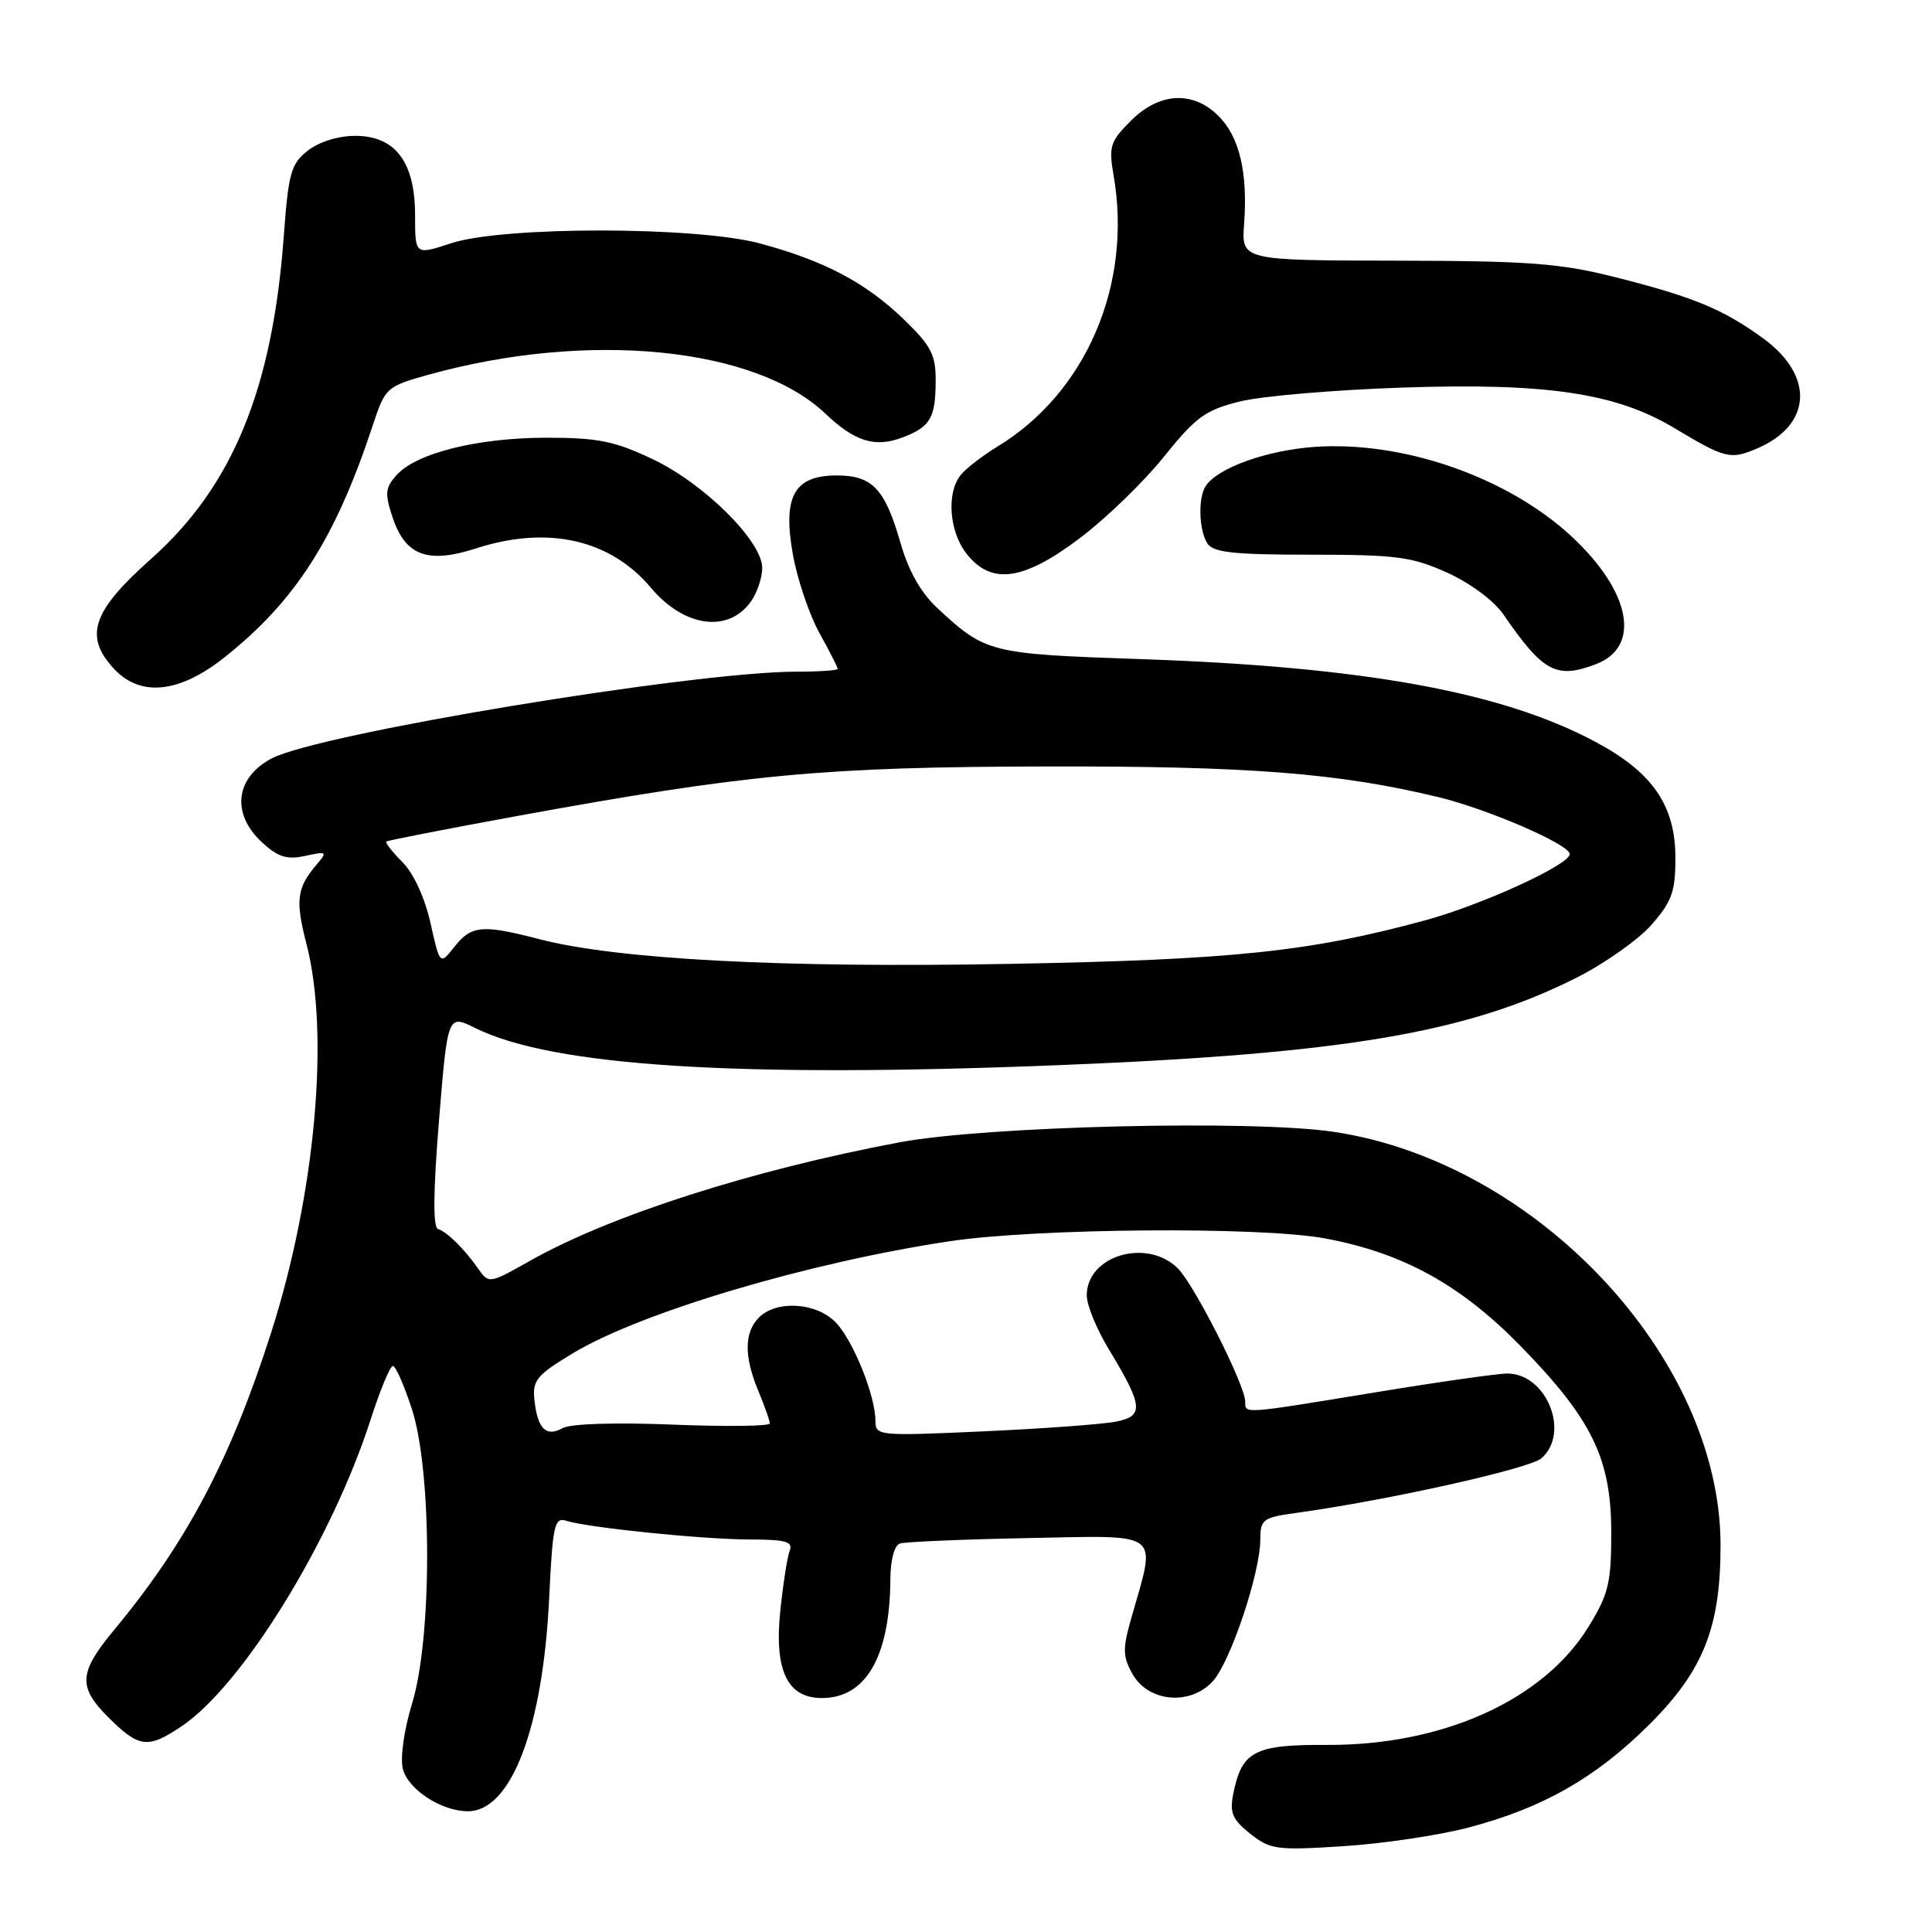 <?xml version="1.0" encoding="UTF-8" standalone="no"?>
<!DOCTYPE svg PUBLIC "-//W3C//DTD SVG 1.1//EN" "http://www.w3.org/Graphics/SVG/1.1/DTD/svg11.dtd" >
<svg xmlns="http://www.w3.org/2000/svg" xmlns:xlink="http://www.w3.org/1999/xlink" version="1.1" viewBox="0 0 256 256">
 <g >
 <path fill="currentColor"
d=" M 194.62 242.15 C 204.46 239.55 211.45 235.57 218.54 228.51 C 225.72 221.37 228.01 215.58 227.98 204.64 C 227.91 179.89 203.59 153.97 176.70 149.97 C 165.84 148.36 130.62 149.21 119.15 151.37 C 99.61 155.05 80.89 161.05 70.27 167.04 C 64.84 170.11 64.77 170.12 63.37 168.12 C 61.51 165.47 59.28 163.26 58.03 162.84 C 57.36 162.61 57.41 157.80 58.17 148.45 C 59.32 134.41 59.32 134.41 62.97 136.22 C 73.26 141.30 97.69 142.85 140.50 141.13 C 178.05 139.62 194.39 136.86 208.88 129.56 C 212.61 127.68 217.09 124.52 218.83 122.54 C 221.53 119.47 222.00 118.15 222.00 113.70 C 222.00 106.71 218.98 102.33 211.33 98.26 C 198.95 91.66 180.63 88.34 151.00 87.33 C 131.15 86.65 130.59 86.51 124.21 80.58 C 122.03 78.56 120.39 75.66 119.34 72.01 C 117.27 64.77 115.61 63.00 110.87 63.00 C 105.20 63.00 103.67 65.80 105.08 73.57 C 105.67 76.83 107.25 81.47 108.58 83.88 C 109.91 86.28 111.00 88.42 111.00 88.63 C 111.00 88.83 108.54 89.00 105.54 89.00 C 91.90 89.00 42.45 97.17 36.05 100.47 C 31.19 102.99 30.60 107.80 34.69 111.59 C 36.83 113.57 38.00 113.94 40.44 113.41 C 43.35 112.78 43.42 112.84 41.90 114.63 C 39.33 117.64 39.12 119.33 40.60 125.04 C 43.72 137.05 41.78 158.30 35.90 176.67 C 30.52 193.45 24.72 204.41 15.10 216.00 C 10.44 221.62 10.31 223.51 14.32 227.52 C 18.41 231.61 19.58 231.76 24.08 228.73 C 32.16 223.28 43.94 204.16 49.12 188.07 C 50.37 184.18 51.69 181.00 52.06 181.00 C 52.43 181.00 53.56 183.59 54.59 186.75 C 57.25 194.97 57.27 216.98 54.62 225.66 C 53.53 229.23 53.01 232.90 53.38 234.39 C 54.07 237.12 58.49 240.00 62.00 240.00 C 67.74 240.00 71.94 228.97 72.77 211.73 C 73.23 202.07 73.47 201.01 75.03 201.51 C 77.94 202.43 93.14 203.98 99.36 203.99 C 104.17 204.00 105.11 204.27 104.63 205.51 C 104.31 206.34 103.76 209.93 103.39 213.48 C 102.58 221.37 104.33 225.00 108.91 225.00 C 114.75 225.00 117.92 219.49 117.98 209.22 C 117.99 206.70 118.51 204.77 119.25 204.52 C 119.94 204.30 127.62 203.97 136.33 203.80 C 154.18 203.46 153.23 202.73 149.93 214.31 C 148.74 218.48 148.75 219.47 150.06 221.81 C 152.14 225.53 157.68 226.05 160.68 222.80 C 163.03 220.26 167.00 208.41 167.00 203.96 C 167.00 201.33 167.35 201.07 171.75 200.47 C 183.87 198.80 202.67 194.61 204.25 193.23 C 208.10 189.85 204.93 182.00 199.72 182.00 C 198.46 182.00 190.58 183.12 182.20 184.50 C 164.45 187.41 165.00 187.37 165.00 185.72 C 165.00 183.57 158.28 170.28 156.07 168.07 C 152.00 164.00 144.00 166.36 144.00 171.64 C 144.00 172.92 145.30 176.11 146.89 178.73 C 151.48 186.31 151.62 187.63 147.89 188.37 C 146.15 188.72 138.26 189.30 130.36 189.66 C 116.38 190.29 116.00 190.26 116.00 188.28 C 116.00 184.98 113.10 177.73 110.79 175.28 C 108.26 172.59 102.93 172.22 100.57 174.57 C 98.60 176.55 98.57 179.74 100.50 184.35 C 101.32 186.32 102.00 188.24 102.00 188.61 C 102.00 188.98 96.22 189.05 89.16 188.77 C 81.57 188.46 75.59 188.65 74.56 189.23 C 72.36 190.46 71.23 189.34 70.82 185.54 C 70.53 182.90 71.09 182.22 75.90 179.32 C 84.89 173.90 107.10 167.29 125.78 164.48 C 137.28 162.74 167.00 162.51 175.54 164.09 C 185.82 165.99 193.50 170.21 201.39 178.26 C 210.95 188.03 213.50 193.26 213.50 203.08 C 213.50 209.77 213.14 211.24 210.47 215.58 C 204.51 225.27 191.17 231.29 175.83 231.21 C 166.23 231.16 164.54 232.03 163.42 237.67 C 162.91 240.19 163.29 241.09 165.65 242.97 C 168.31 245.08 169.15 245.20 178.00 244.63 C 183.22 244.30 190.70 243.18 194.62 242.15 Z  M 29.66 87.17 C 39.13 79.68 44.43 71.41 49.39 56.37 C 51.05 51.35 51.20 51.21 56.79 49.65 C 77.89 43.79 100.05 45.96 109.37 54.81 C 113.29 58.53 115.95 59.35 119.60 57.96 C 123.28 56.56 123.97 55.39 123.98 50.46 C 124.00 47.00 123.38 45.82 119.75 42.31 C 114.71 37.45 109.27 34.57 100.75 32.27 C 92.28 29.98 66.65 29.96 59.75 32.24 C 55.00 33.80 55.00 33.80 55.00 28.54 C 55.00 21.46 52.39 18.00 47.06 18.00 C 44.81 18.00 42.26 18.80 40.78 19.96 C 38.56 21.70 38.22 22.92 37.61 31.21 C 36.12 51.56 30.81 64.46 20.00 74.07 C 12.17 81.03 11.08 84.33 15.17 88.69 C 18.64 92.37 23.77 91.83 29.66 87.17 Z  M 211.46 88.01 C 217.50 85.72 216.11 78.39 208.25 71.09 C 199.76 63.21 185.89 58.38 174.13 59.22 C 167.80 59.68 161.35 62.00 159.77 64.39 C 158.73 65.95 158.85 70.22 159.98 72.00 C 160.74 73.21 163.44 73.50 173.71 73.50 C 185.05 73.50 187.10 73.77 191.78 75.89 C 194.81 77.26 197.96 79.60 199.19 81.39 C 204.46 89.06 206.21 90.01 211.46 88.01 Z  M 99.53 79.66 C 100.34 78.50 101.00 76.52 101.00 75.26 C 101.00 71.72 93.32 64.09 86.50 60.85 C 81.45 58.45 79.23 58.00 72.43 58.00 C 63.35 58.00 55.19 60.02 52.57 62.93 C 51.04 64.61 50.97 65.37 52.00 68.50 C 53.70 73.64 56.64 74.74 63.10 72.66 C 72.58 69.60 80.84 71.46 86.24 77.87 C 90.67 83.14 96.54 83.92 99.53 79.66 Z  M 143.16 71.25 C 146.61 68.64 151.60 63.80 154.24 60.50 C 158.44 55.27 159.72 54.33 164.28 53.20 C 167.15 52.48 176.93 51.65 186.00 51.35 C 204.97 50.72 214.14 52.09 221.86 56.72 C 228.58 60.75 229.28 60.92 232.72 59.47 C 240.09 56.38 240.49 49.82 233.62 44.83 C 228.29 40.95 224.40 39.35 214.00 36.72 C 206.71 34.88 202.58 34.57 185.00 34.54 C 164.50 34.50 164.50 34.50 164.85 29.69 C 165.35 22.86 164.24 18.15 161.48 15.39 C 158.08 11.98 153.62 12.22 149.84 16.01 C 147.10 18.75 146.89 19.40 147.56 23.26 C 150.06 37.68 143.94 51.99 132.22 59.14 C 130.17 60.39 127.95 62.11 127.28 62.96 C 125.39 65.35 125.78 70.45 128.07 73.37 C 131.37 77.56 135.62 76.96 143.16 71.25 Z  M 57.04 122.30 C 56.29 118.95 54.80 115.71 53.33 114.24 C 51.98 112.89 51.02 111.66 51.19 111.51 C 51.36 111.36 59.15 109.84 68.50 108.13 C 98.87 102.58 109.14 101.62 138.50 101.56 C 165.41 101.50 177.28 102.42 190.50 105.60 C 197.09 107.18 208.00 111.90 208.00 113.17 C 208.00 114.58 196.35 119.91 188.80 121.96 C 173.53 126.11 163.34 127.18 133.70 127.72 C 103.64 128.28 81.73 127.12 71.41 124.43 C 63.90 122.48 62.45 122.61 60.22 125.45 C 58.29 127.89 58.29 127.89 57.04 122.30 Z "/>
</g>
</svg>
